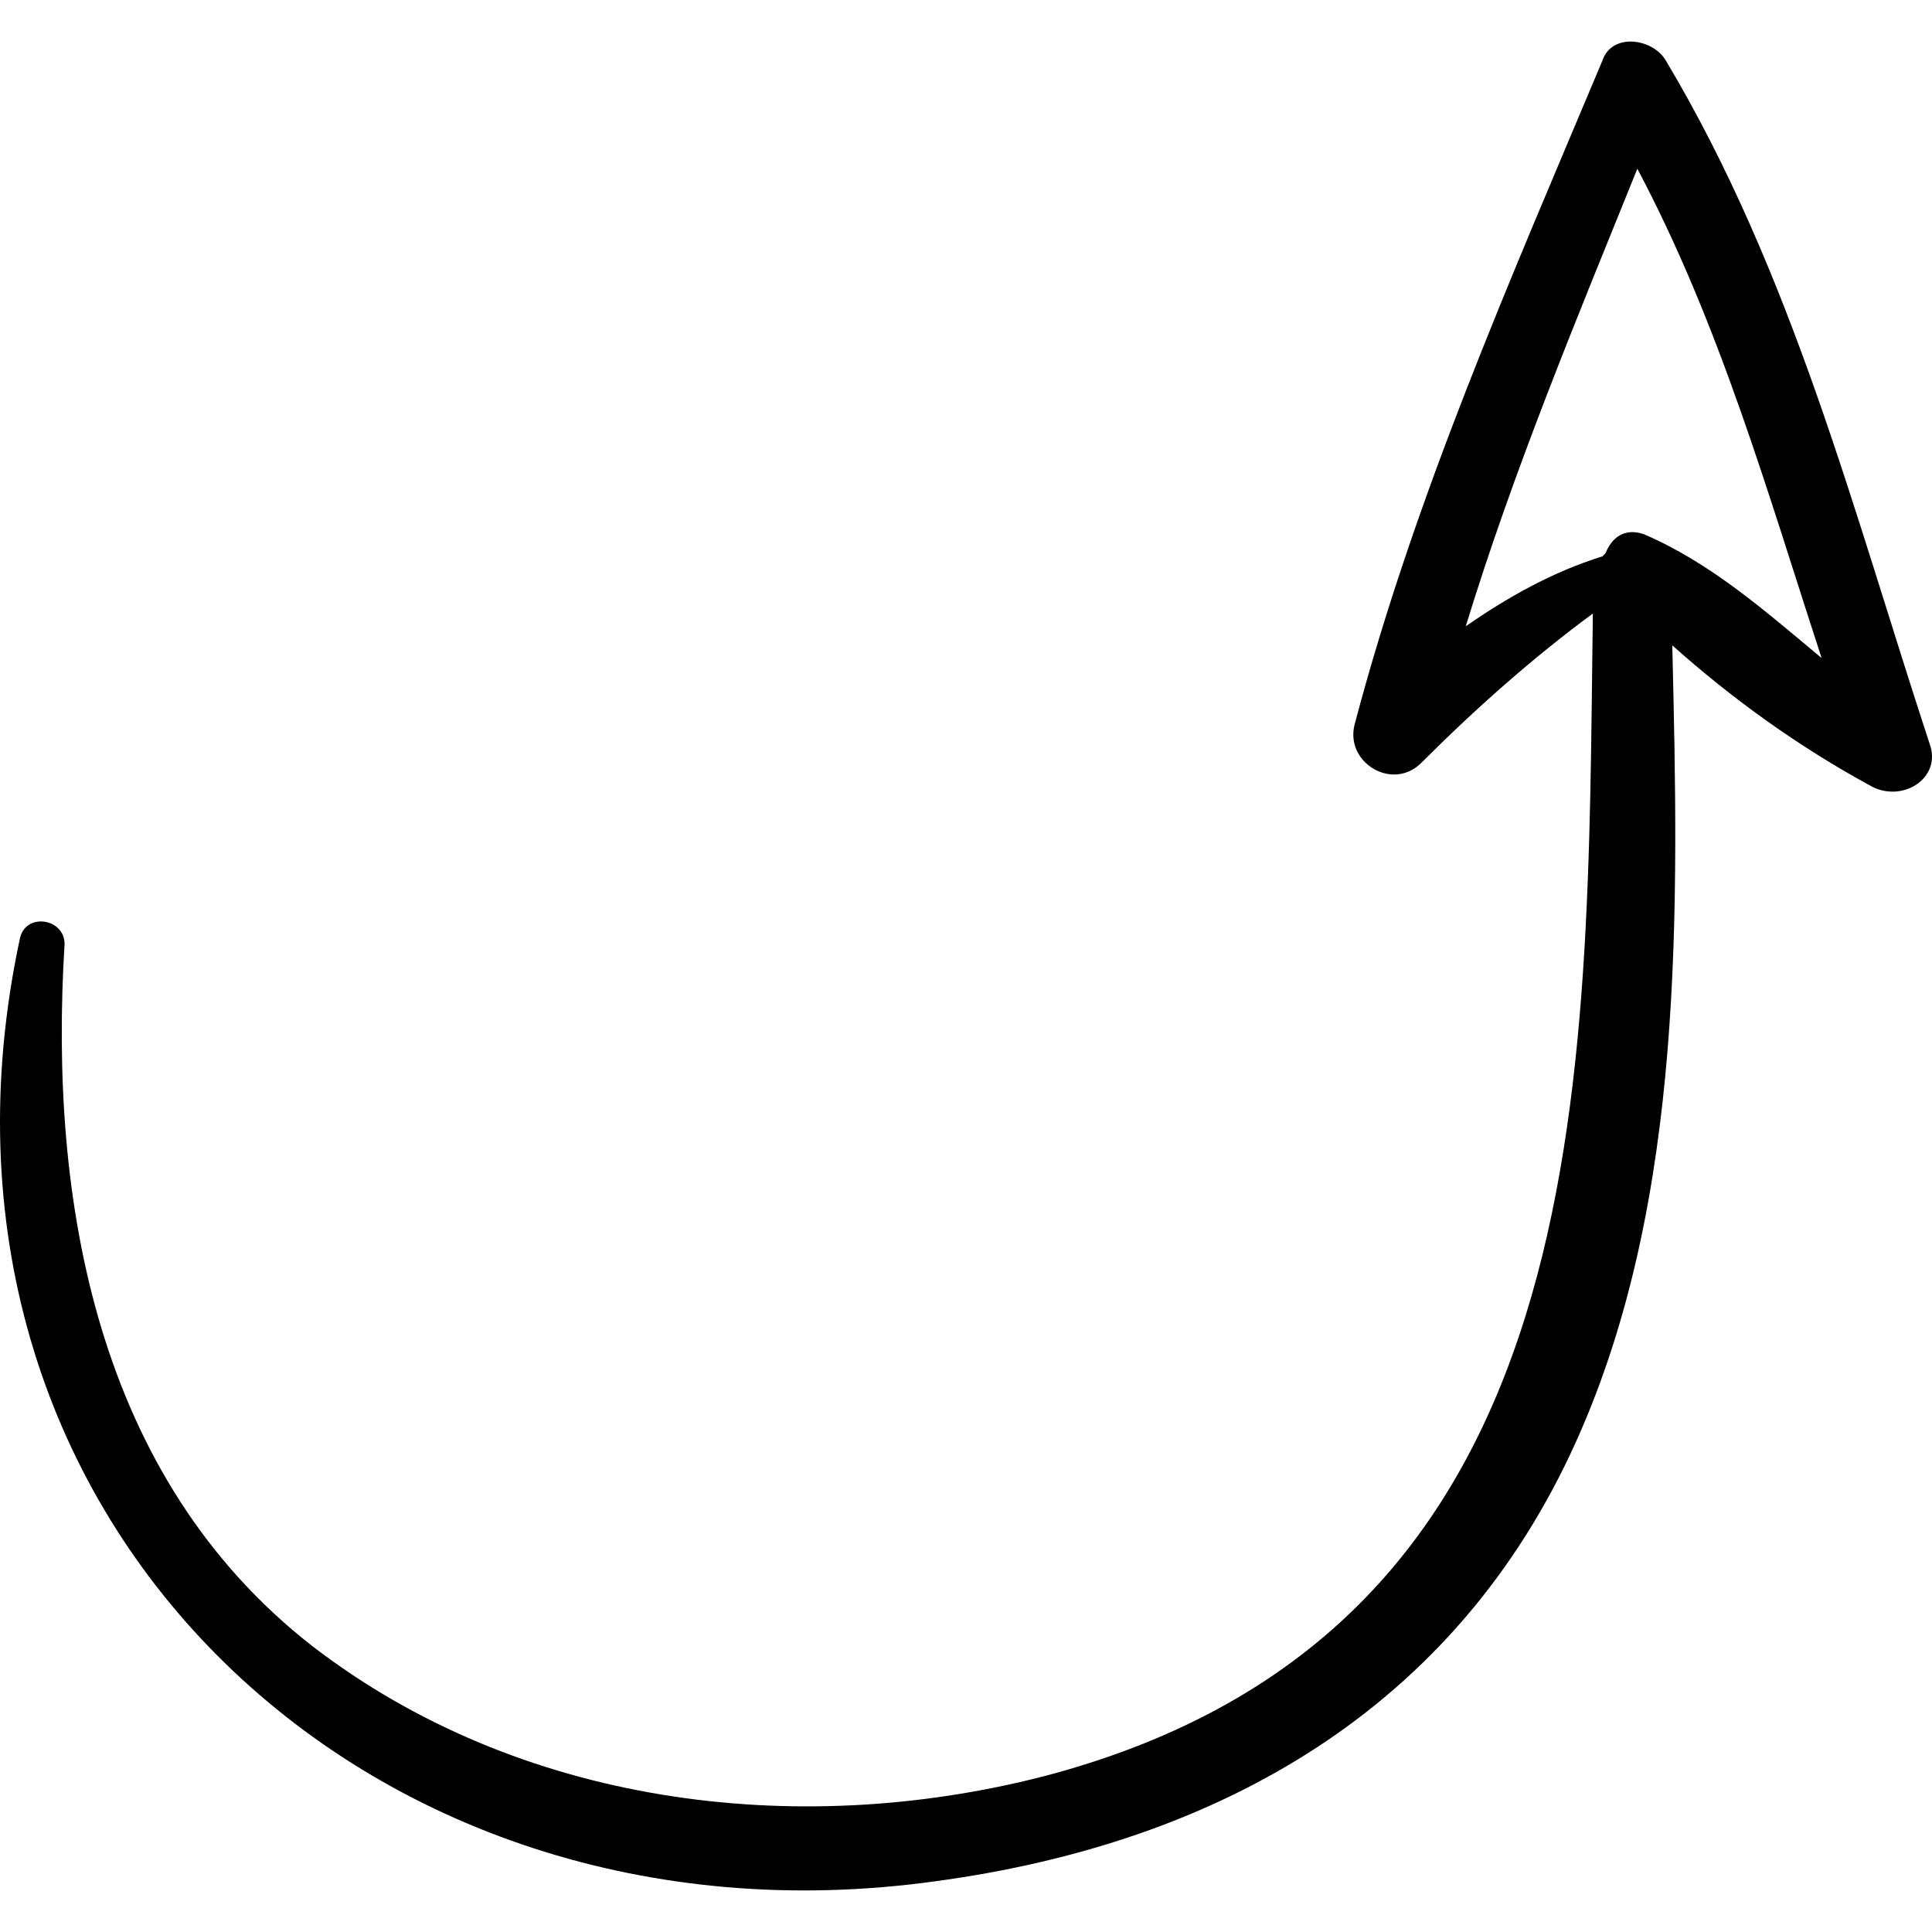 <svg xmlns="http://www.w3.org/2000/svg" xmlns:xlink="http://www.w3.org/1999/xlink" id="Capa_1" x="0px" y="0px" width="372.136px" height="372.136px" viewBox="0 0 372.136 372.136" style="enable-background:new 0 0 372.136 372.136;" xml:space="preserve"><g>	<path d="M371.682,143.271c-14.688-44.676-26.316-90.576-50.797-131.58c-2.447-4.284-10.403-5.508-12.239,0  c-17.748,42.228-36.108,83.844-47.736,127.908c-1.836,7.344,7.344,12.852,12.852,7.344c10.404-10.404,21.421-20.196,33.049-28.764  c-1.225,90.576,1.836,195.84-105.876,223.992c-47.736,12.24-100.98,5.509-140.76-25.092C18.557,284.644,9.377,231.4,12.437,181.828  c0-4.896-7.344-6.12-8.568-1.224c-23.868,110.772,66.096,197.064,176.256,181.764c54.468-7.344,100.368-33.048,123.624-85.068  c20.809-46.512,19.584-102.204,18.36-153c11.628,10.404,24.479,19.584,37.943,26.928  C366.173,154.9,374.129,150.004,371.682,143.271z M316.602,102.88c-3.672-1.224-6.12,0.612-7.345,3.672c0,0,0,0-0.611,0.612  c-9.792,3.06-18.36,7.956-26.316,13.464c9.18-29.988,21.42-59.364,33.048-88.128c15.912,29.988,25.092,62.424,35.496,94.248  C339.857,117.568,329.453,108.388,316.602,102.88z"></path></g><g></g><g></g><g></g><g></g><g></g><g></g><g></g><g></g><g></g><g></g><g></g><g></g><g></g><g></g><g></g></svg>